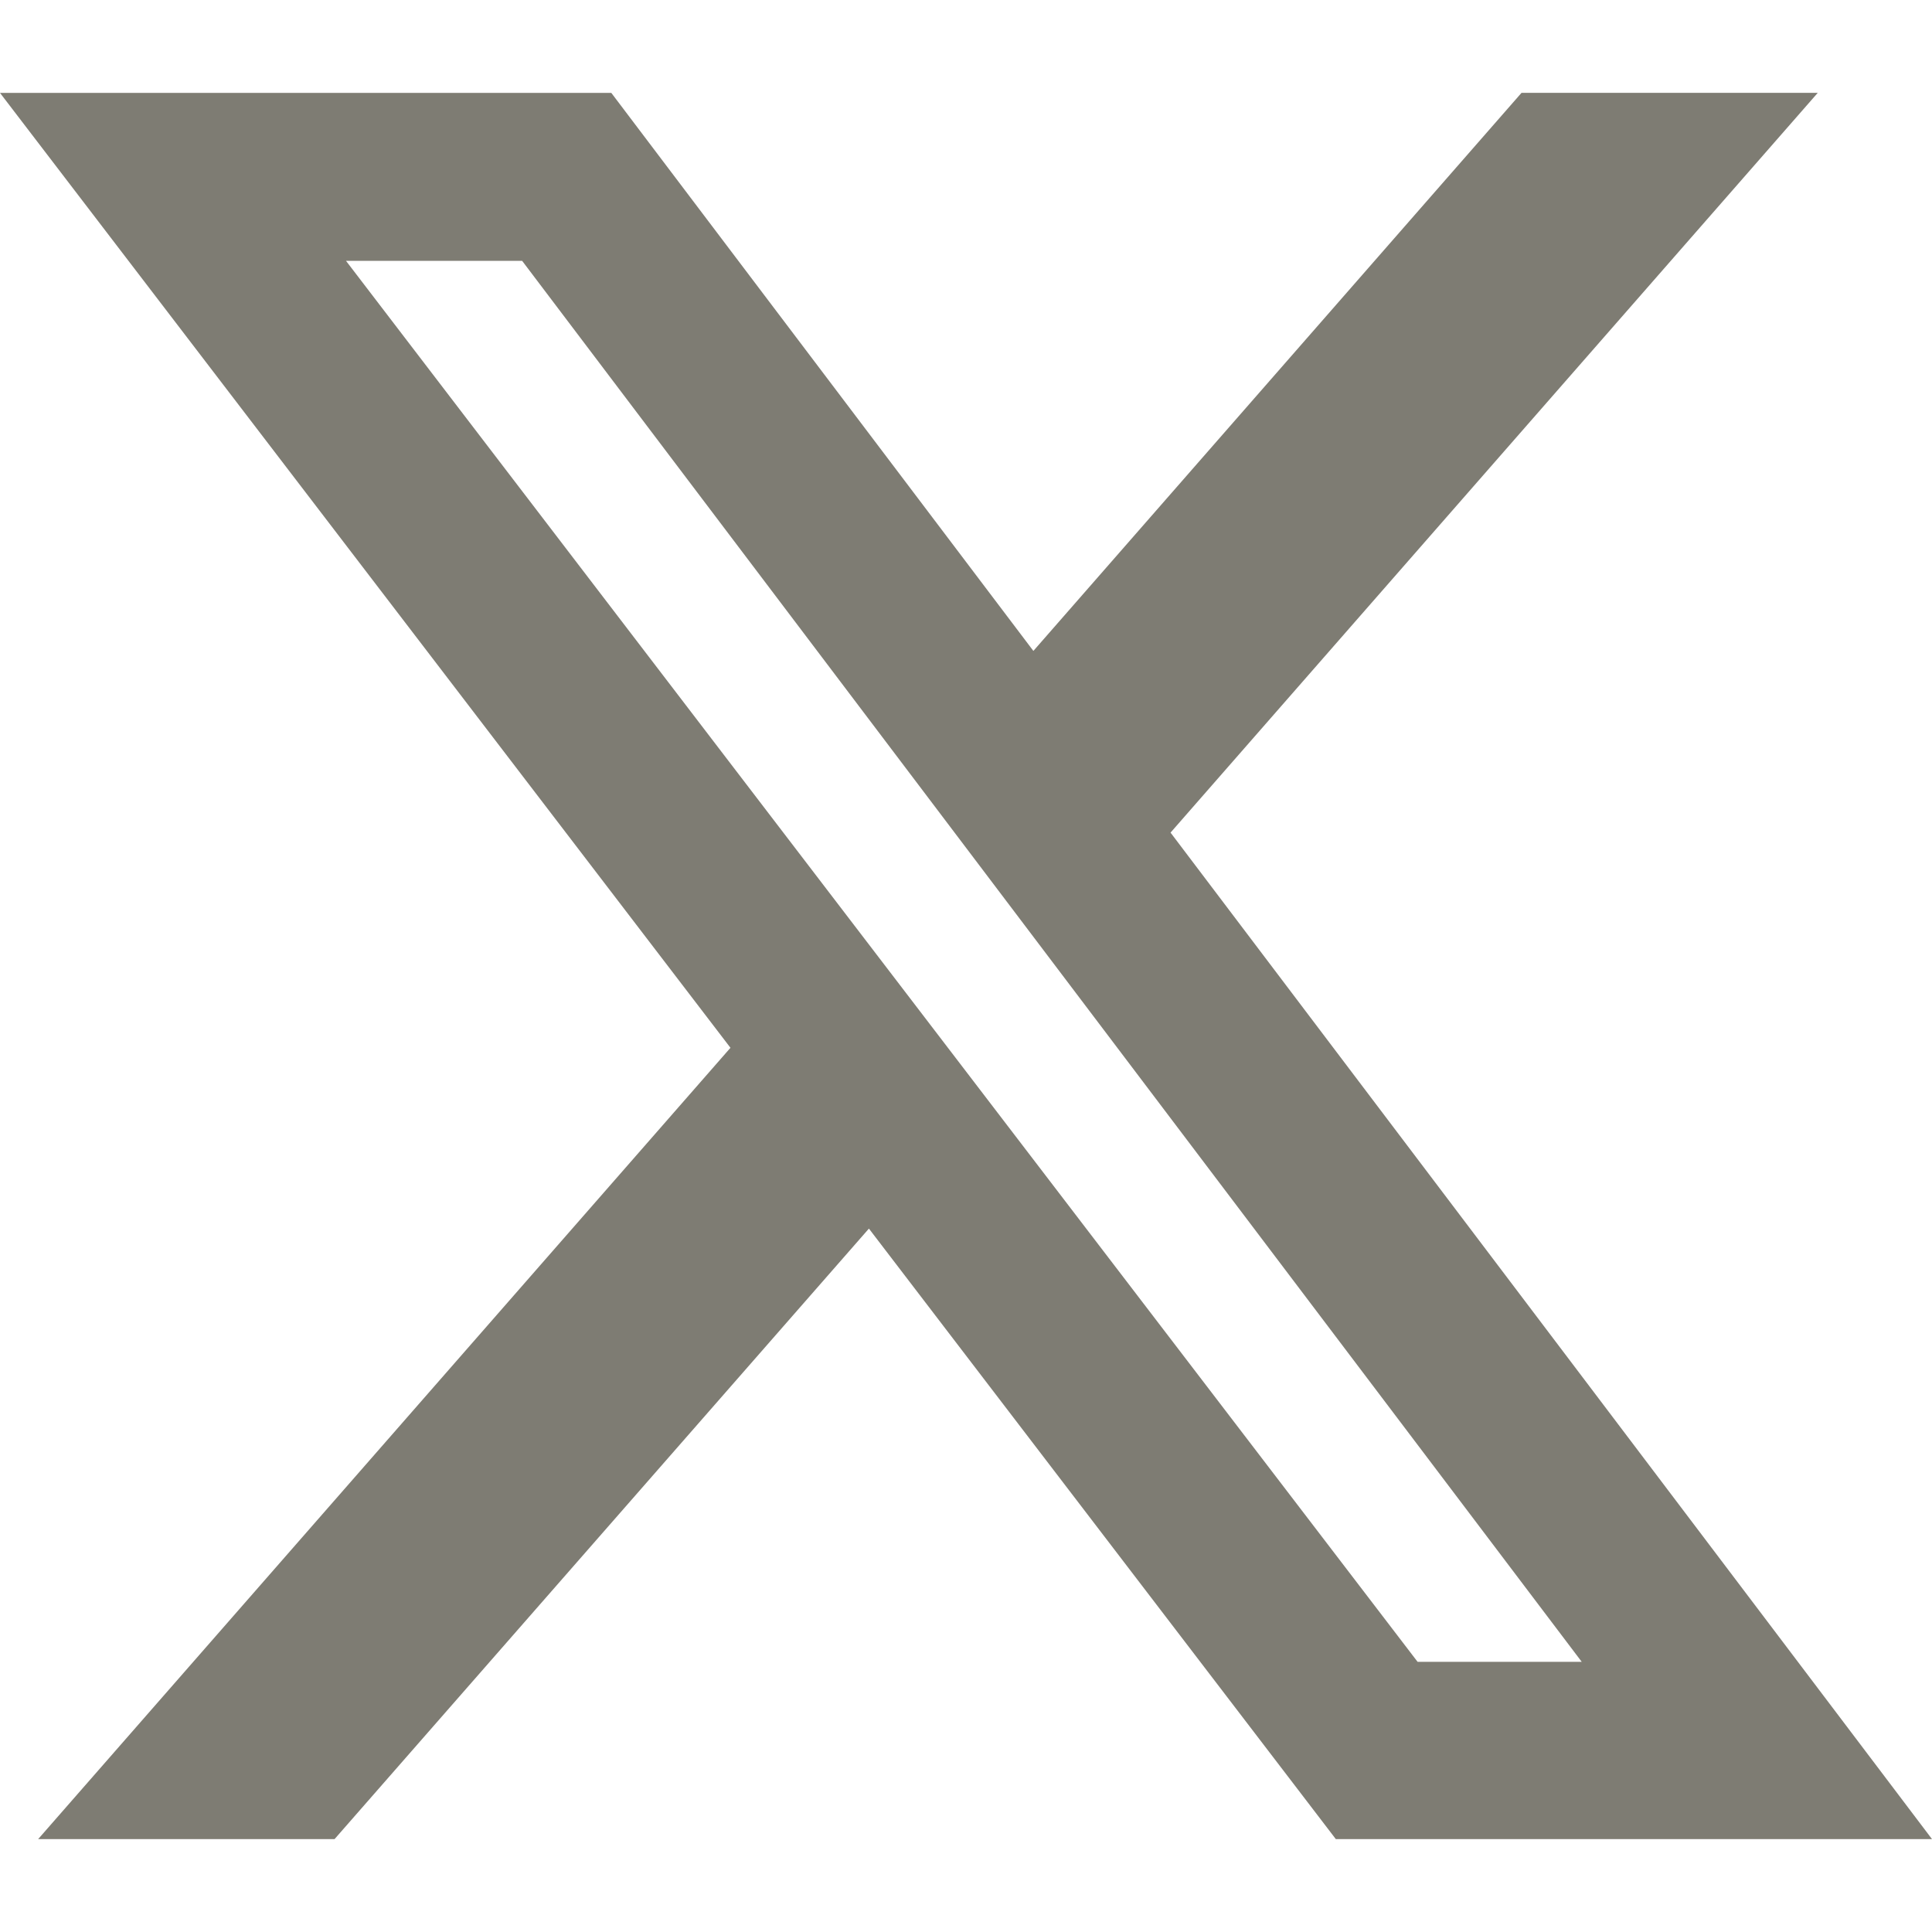 <svg role="img" viewBox="0 0 24 24" xmlns="http://www.w3.org/2000/svg">
    <title>X</title>
    <path fill="#7E7C73"
          d="M18.901 1.153h3.68l-8.04 9.19L24 22.846h-7.406l-5.8-7.584-6.638 7.584H.474l8.6-9.83L0 1.154h7.594l5.243 6.932ZM17.61 20.644h2.039L6.486 3.24H4.298Z"/>
</svg>